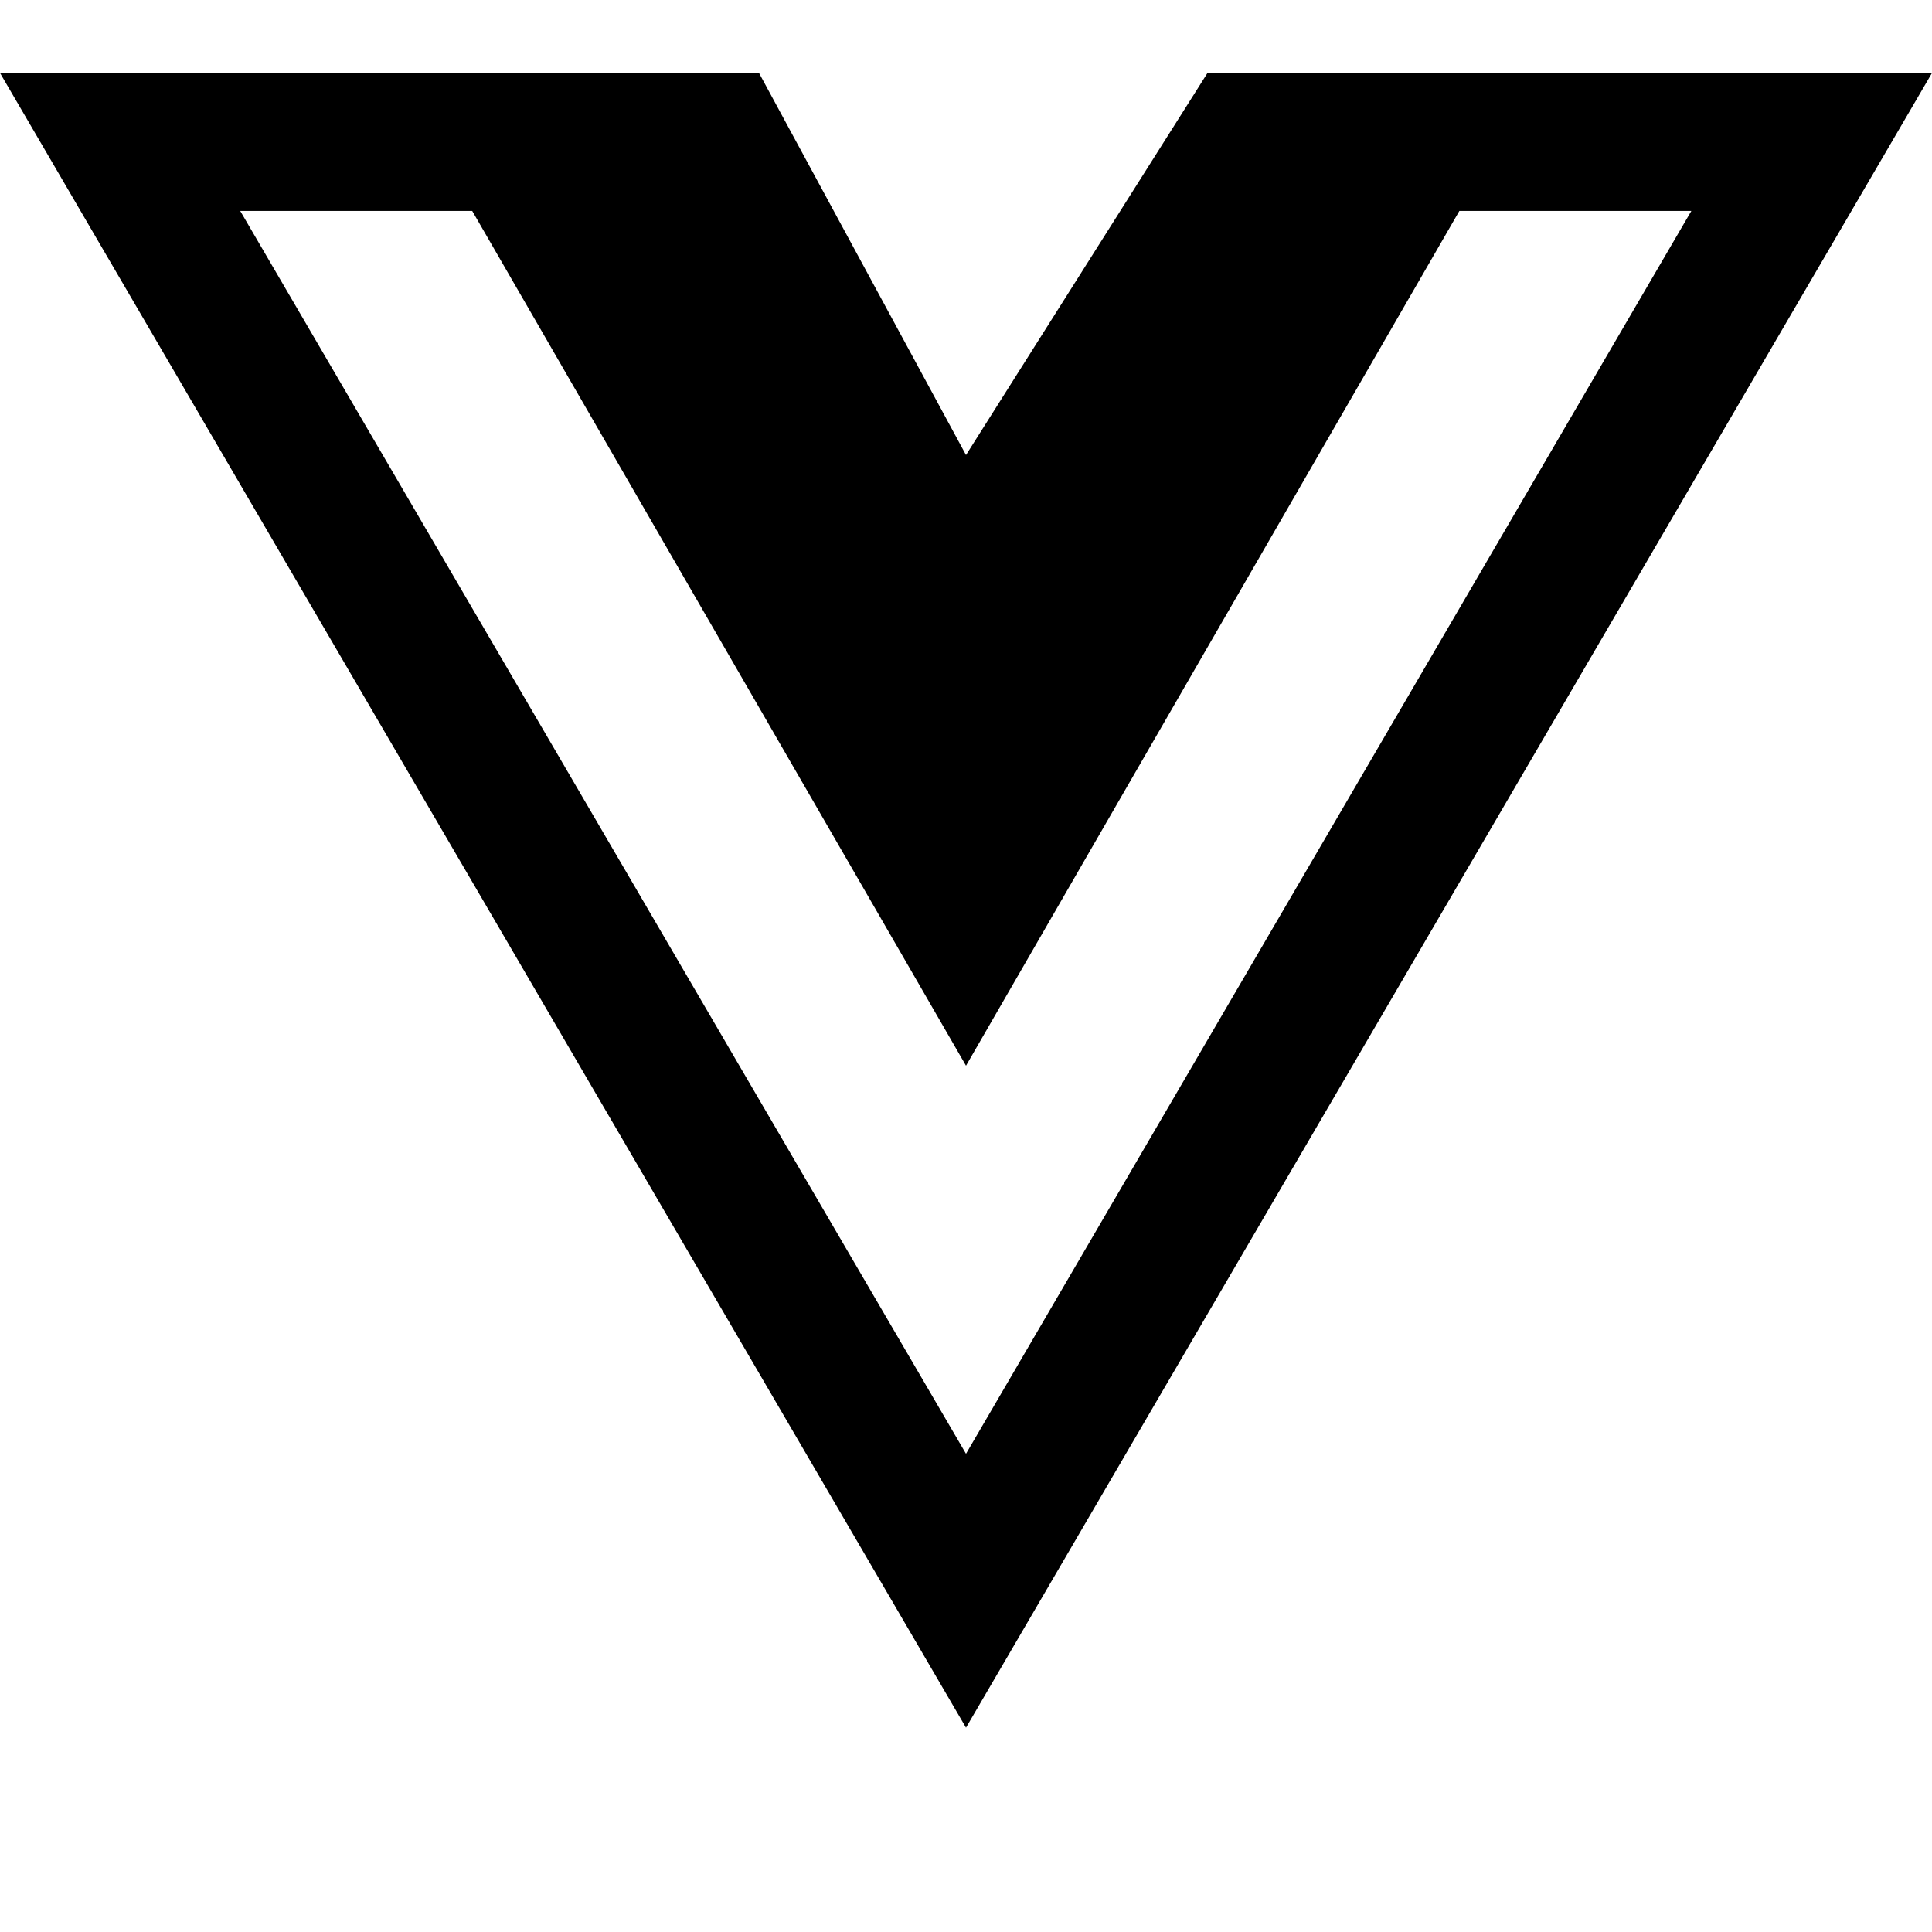 <svg xmlns="http://www.w3.org/2000/svg" viewBox="0 0 500 500" width="500" height="500">
	<style>
		tspan { white-space:pre }
		.shp0 { fill: #000000 } 
	</style>
	<path id="Layer" class="shp0" d="M500,18.88l-250,428.24l-250,-428.24h196.43l53.57,98.88l62.5,-98.88zM62.17,54.59l187.83,321.65l187.72,-321.65l-60.04,0l-127.68,221.21l-127.79,-221.21z" />
</svg>